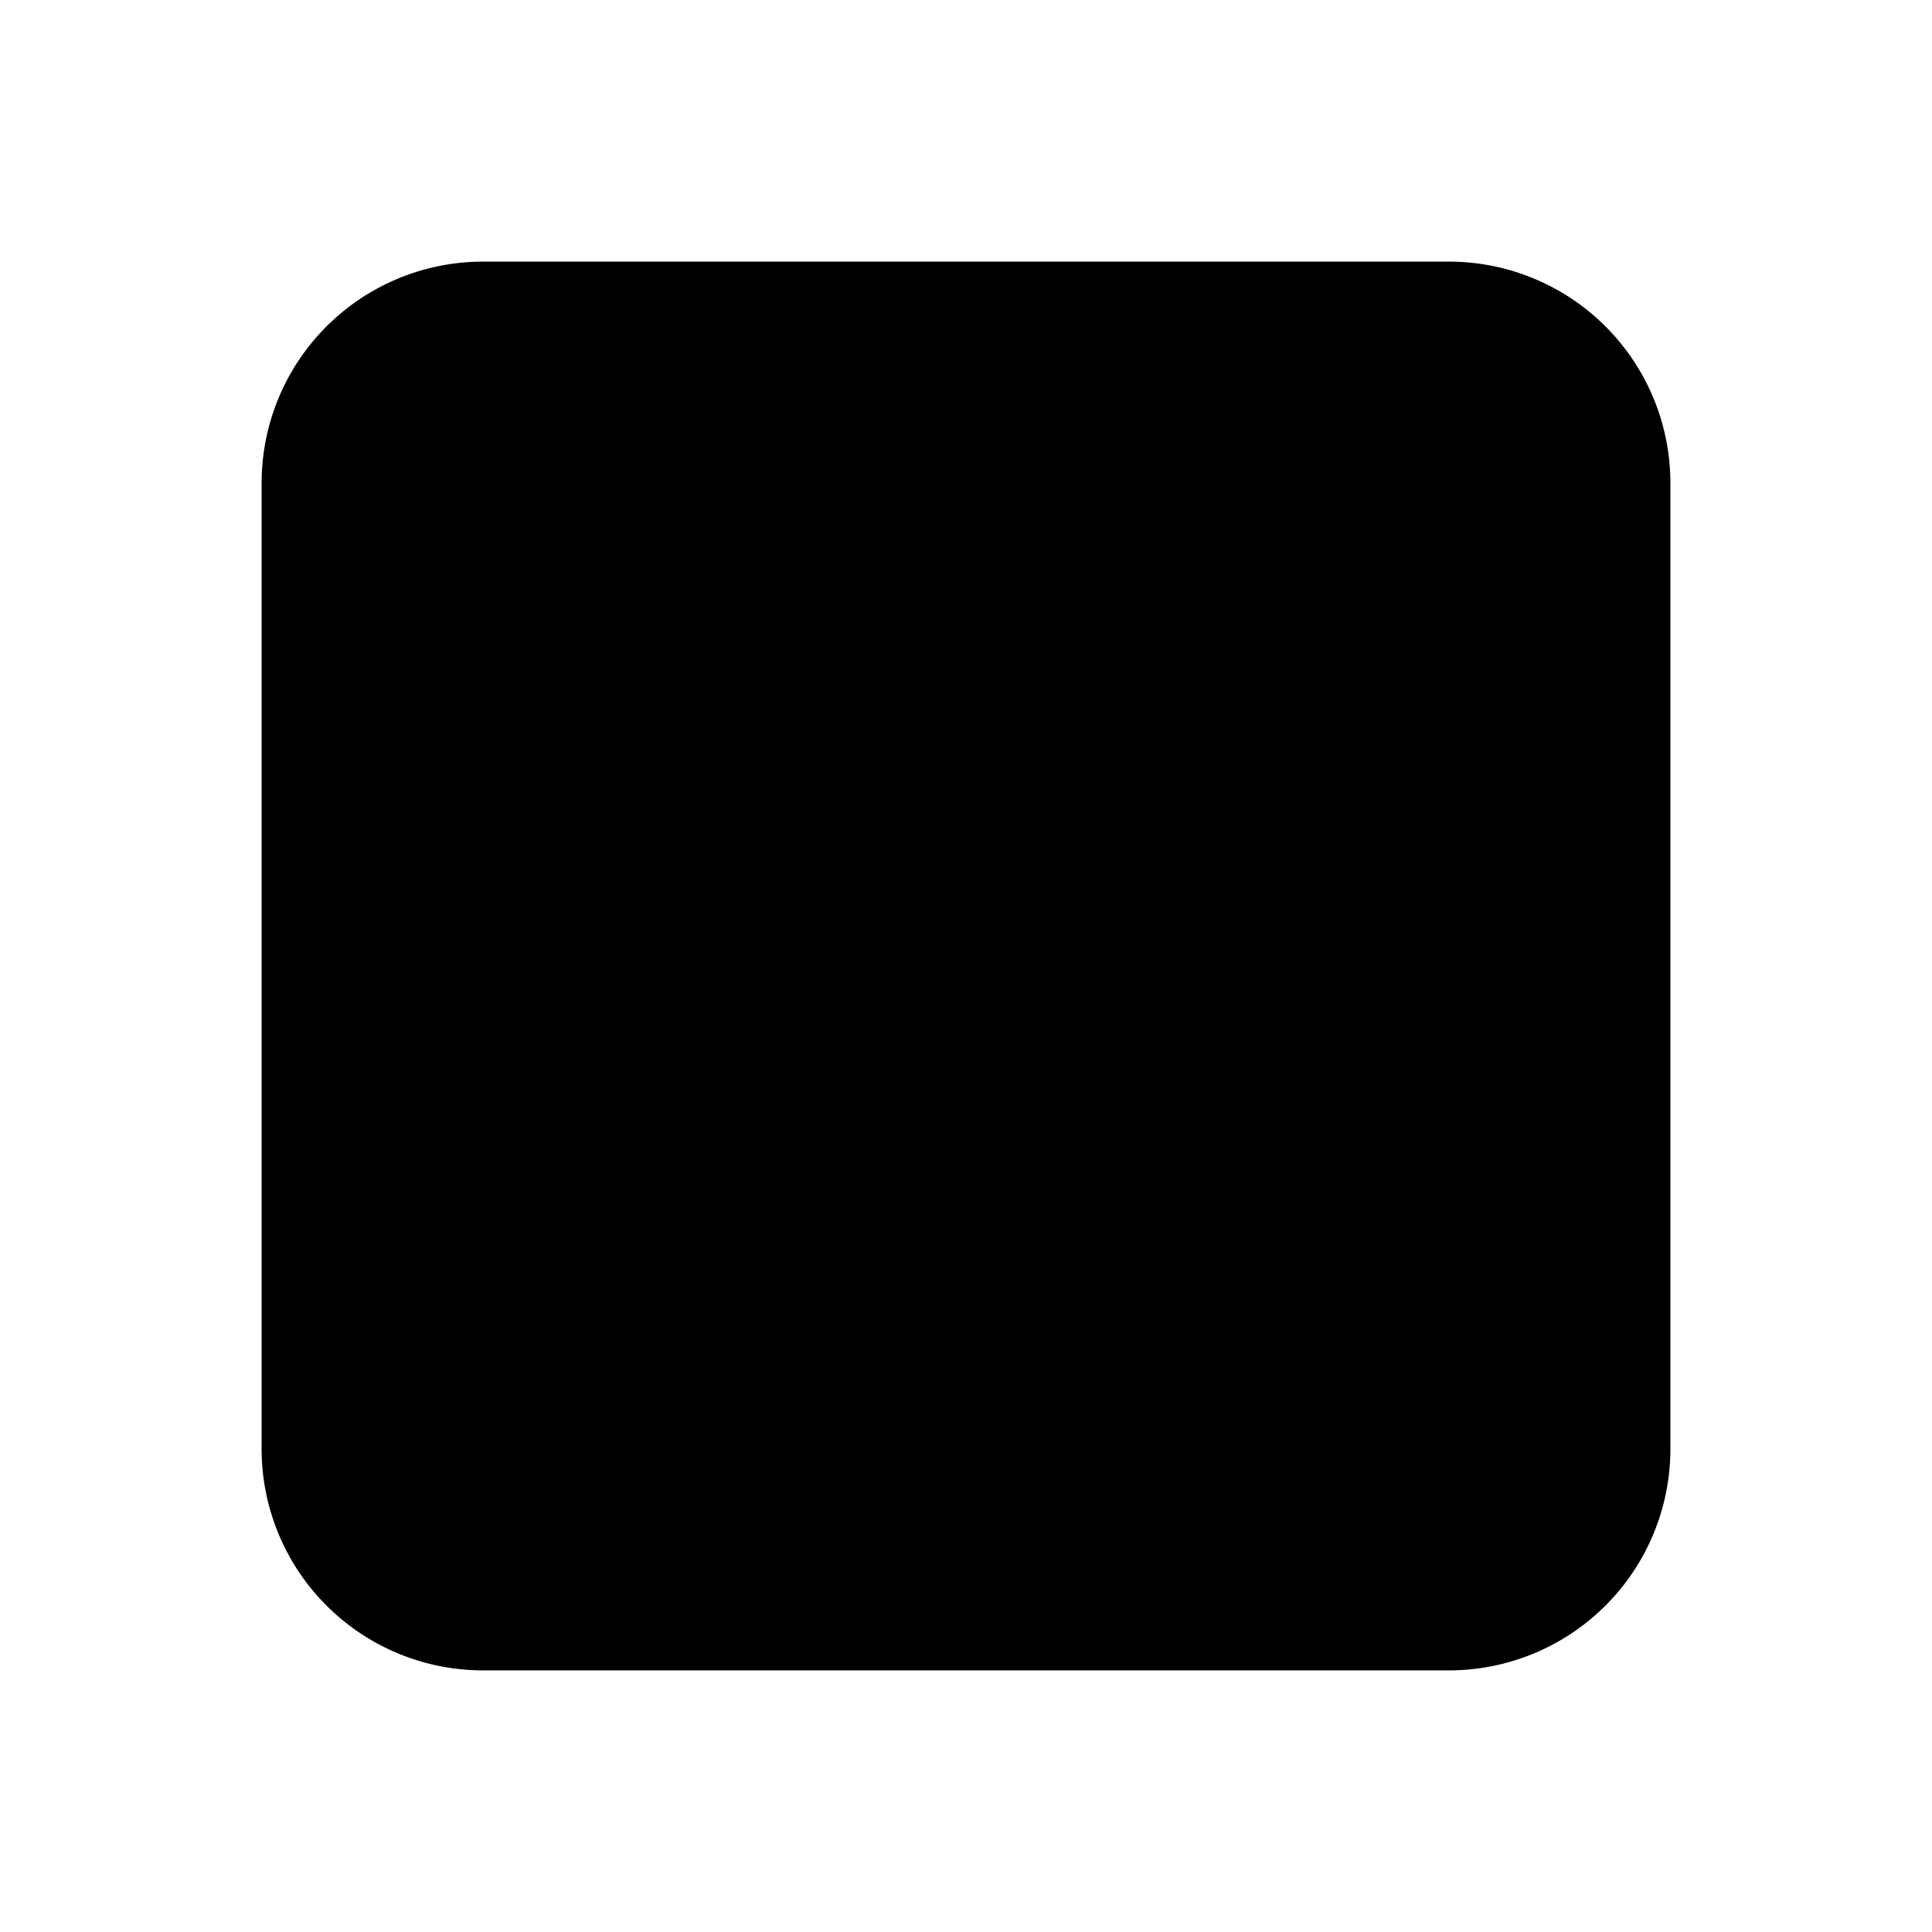 <svg xmlns="http://www.w3.org/2000/svg" version="1.1" xmlns:xlink="http://www.w3.org/1999/xlink" width="512" height="512" x="0" y="0" viewBox="0 0 24 24" style="enable-background:new 0 0 512 512" xml:space="preserve" class=""><g><path fill="#000000" d="M6 3.25A2.75 2.75 0 0 0 3.25 6v12A2.75 2.75 0 0 0 6 20.75h12A2.75 2.75 0 0 0 20.75 18V6A2.75 2.75 0 0 0 18 3.25z" opacity="1" data-original="#000000" class=""></path></g></svg>
